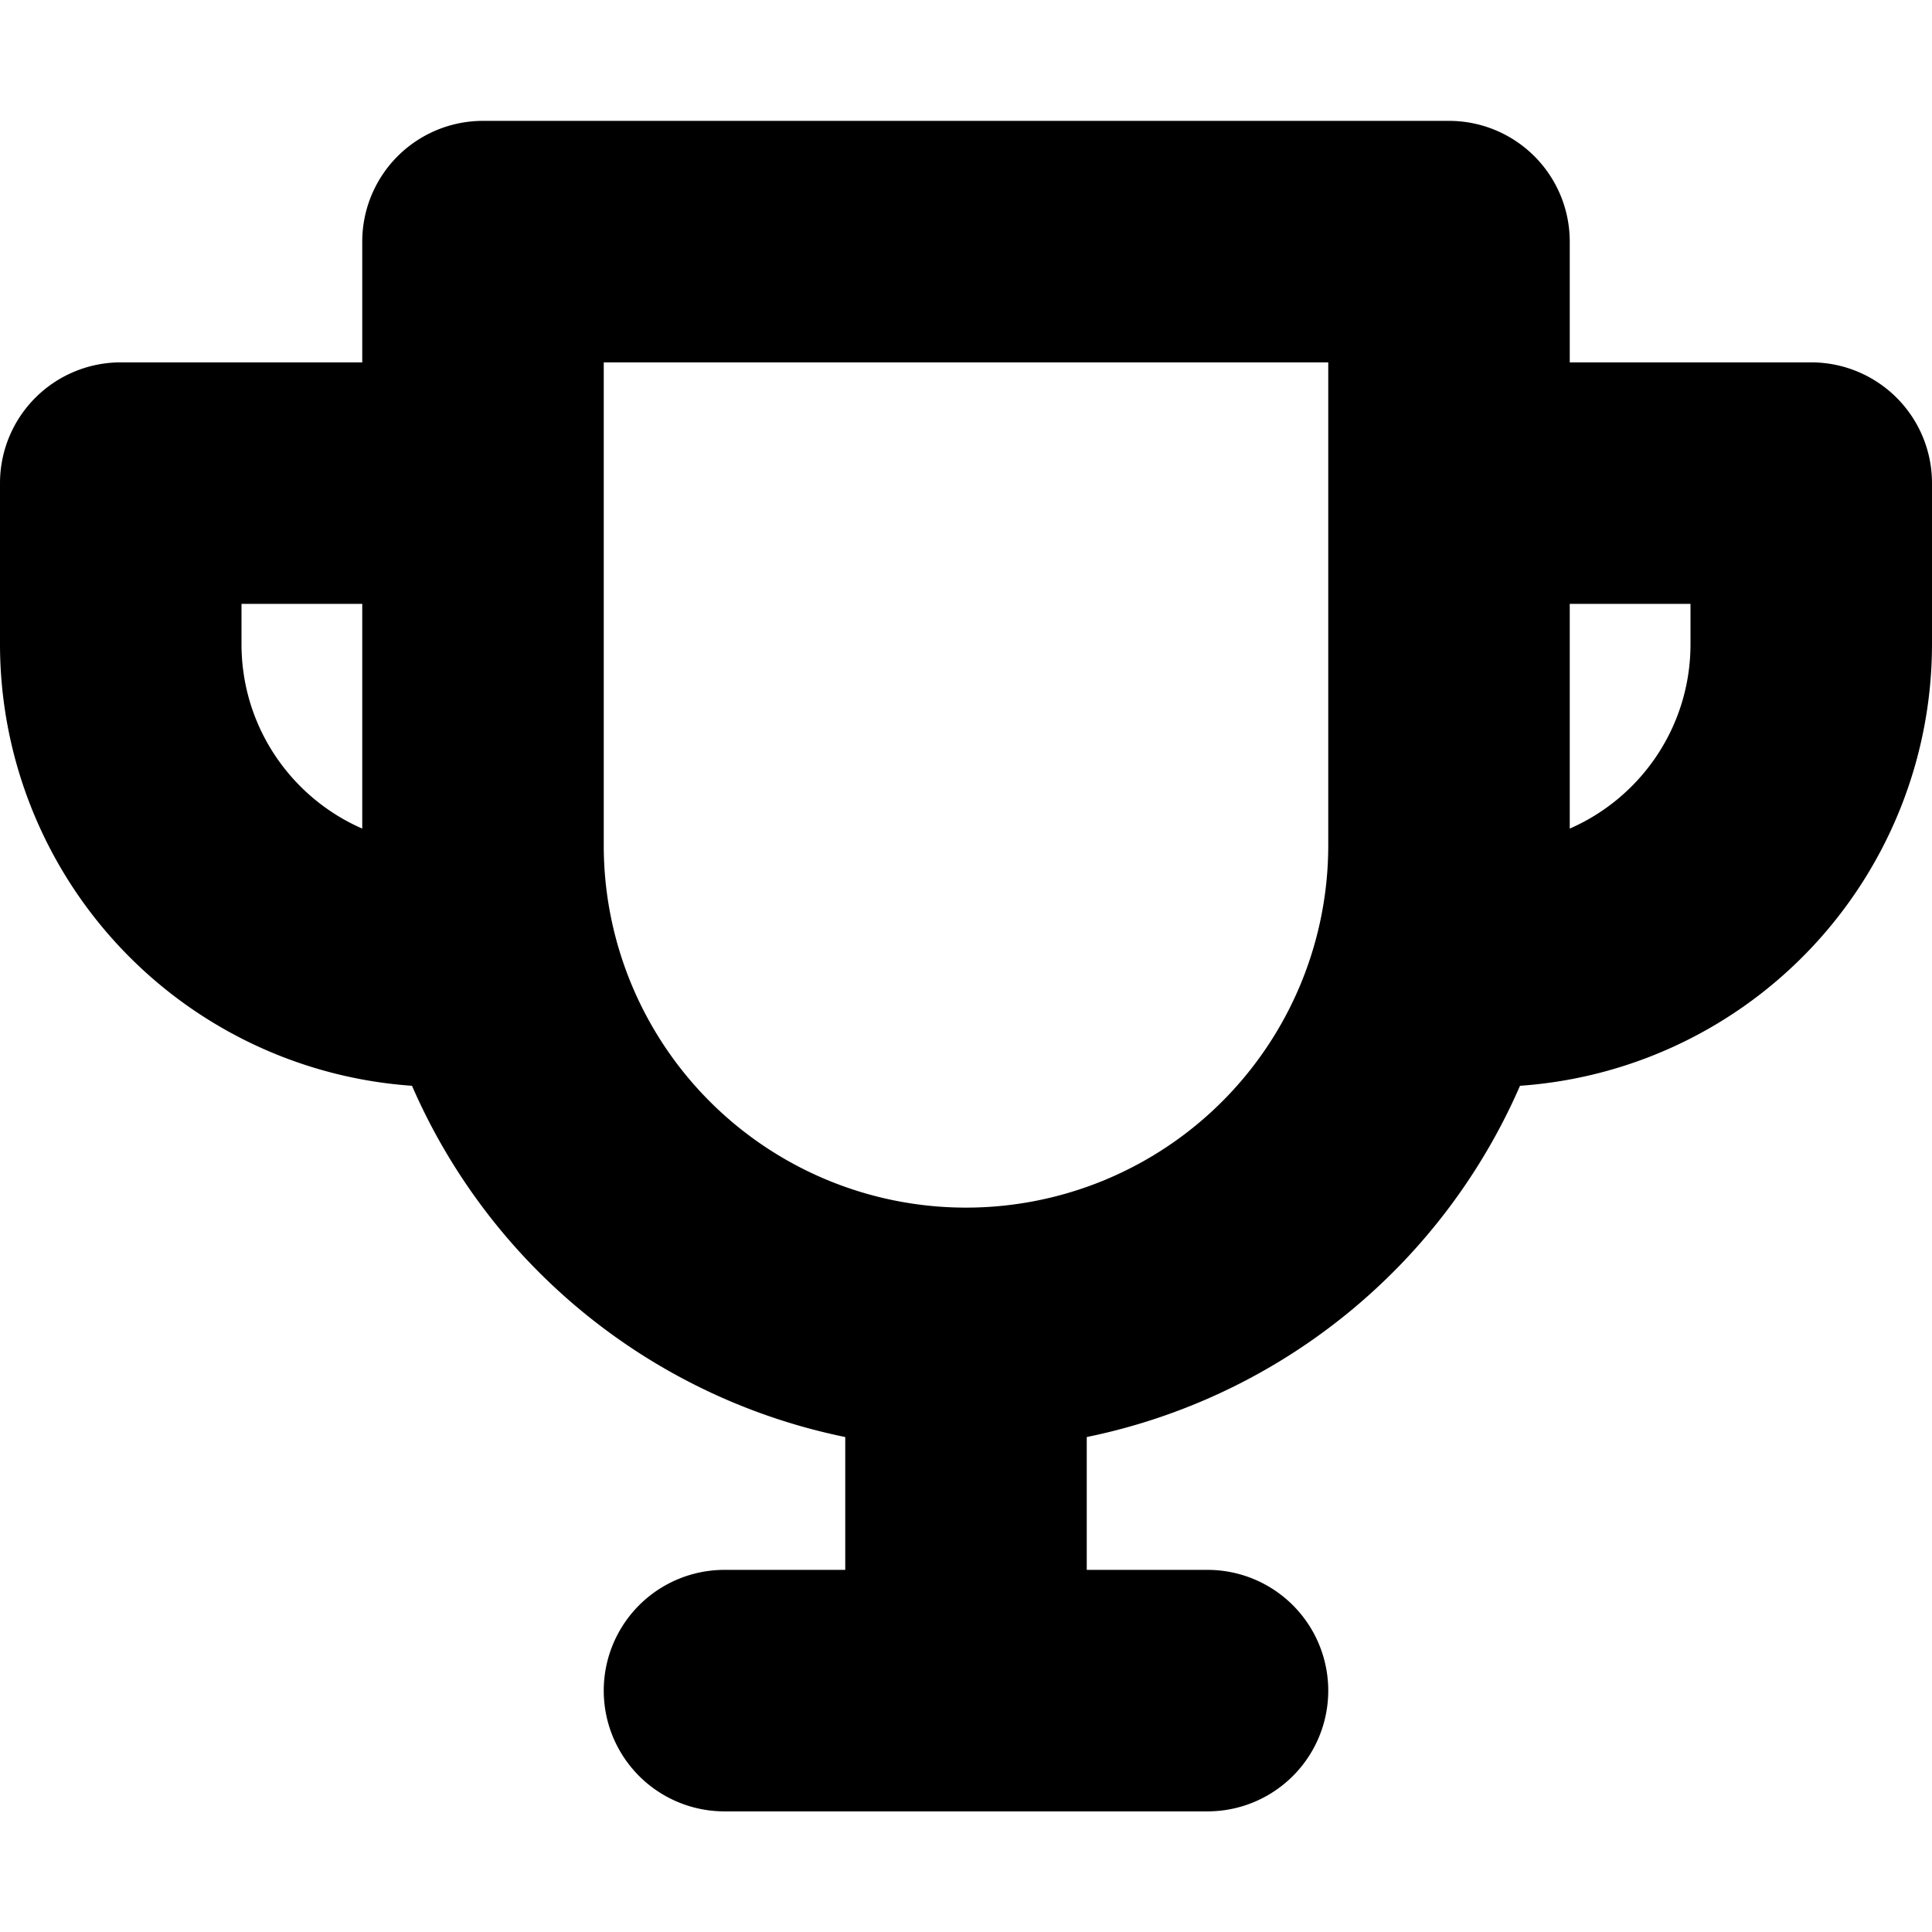 <svg viewBox="0 0 16 16" xmlns="http://www.w3.org/2000/svg">
  <path
    fill-rule="evenodd"
    clip-rule="evenodd"
    d="M4 1.001a1 1 0 0 0-1 1v1H1a1 1 0 0 0-1 1v1.333a3.667 3.667 0 0 0 3.412 3.658A5.009 5.009 0 0 0 7 11.901v1.1H6a1 1 0 1 0 0 2h4a1 1 0 1 0 0-2H9v-1.1a5.009 5.009 0 0 0 3.588-2.909A3.667 3.667 0 0 0 16 5.334V4.001a1 1 0 0 0-1-1h-2v-1a1 1 0 0 0-1-1H4Zm4 9a3 3 0 0 0 3-3v-4H5v4a3 3 0 0 0 3 3Zm6-4.667c0 .684-.411 1.271-1 1.528V5.001h1v.333ZM3 6.862V5.001H2v.333c0 .684.411 1.271 1 1.528Z"
  />
</svg>
